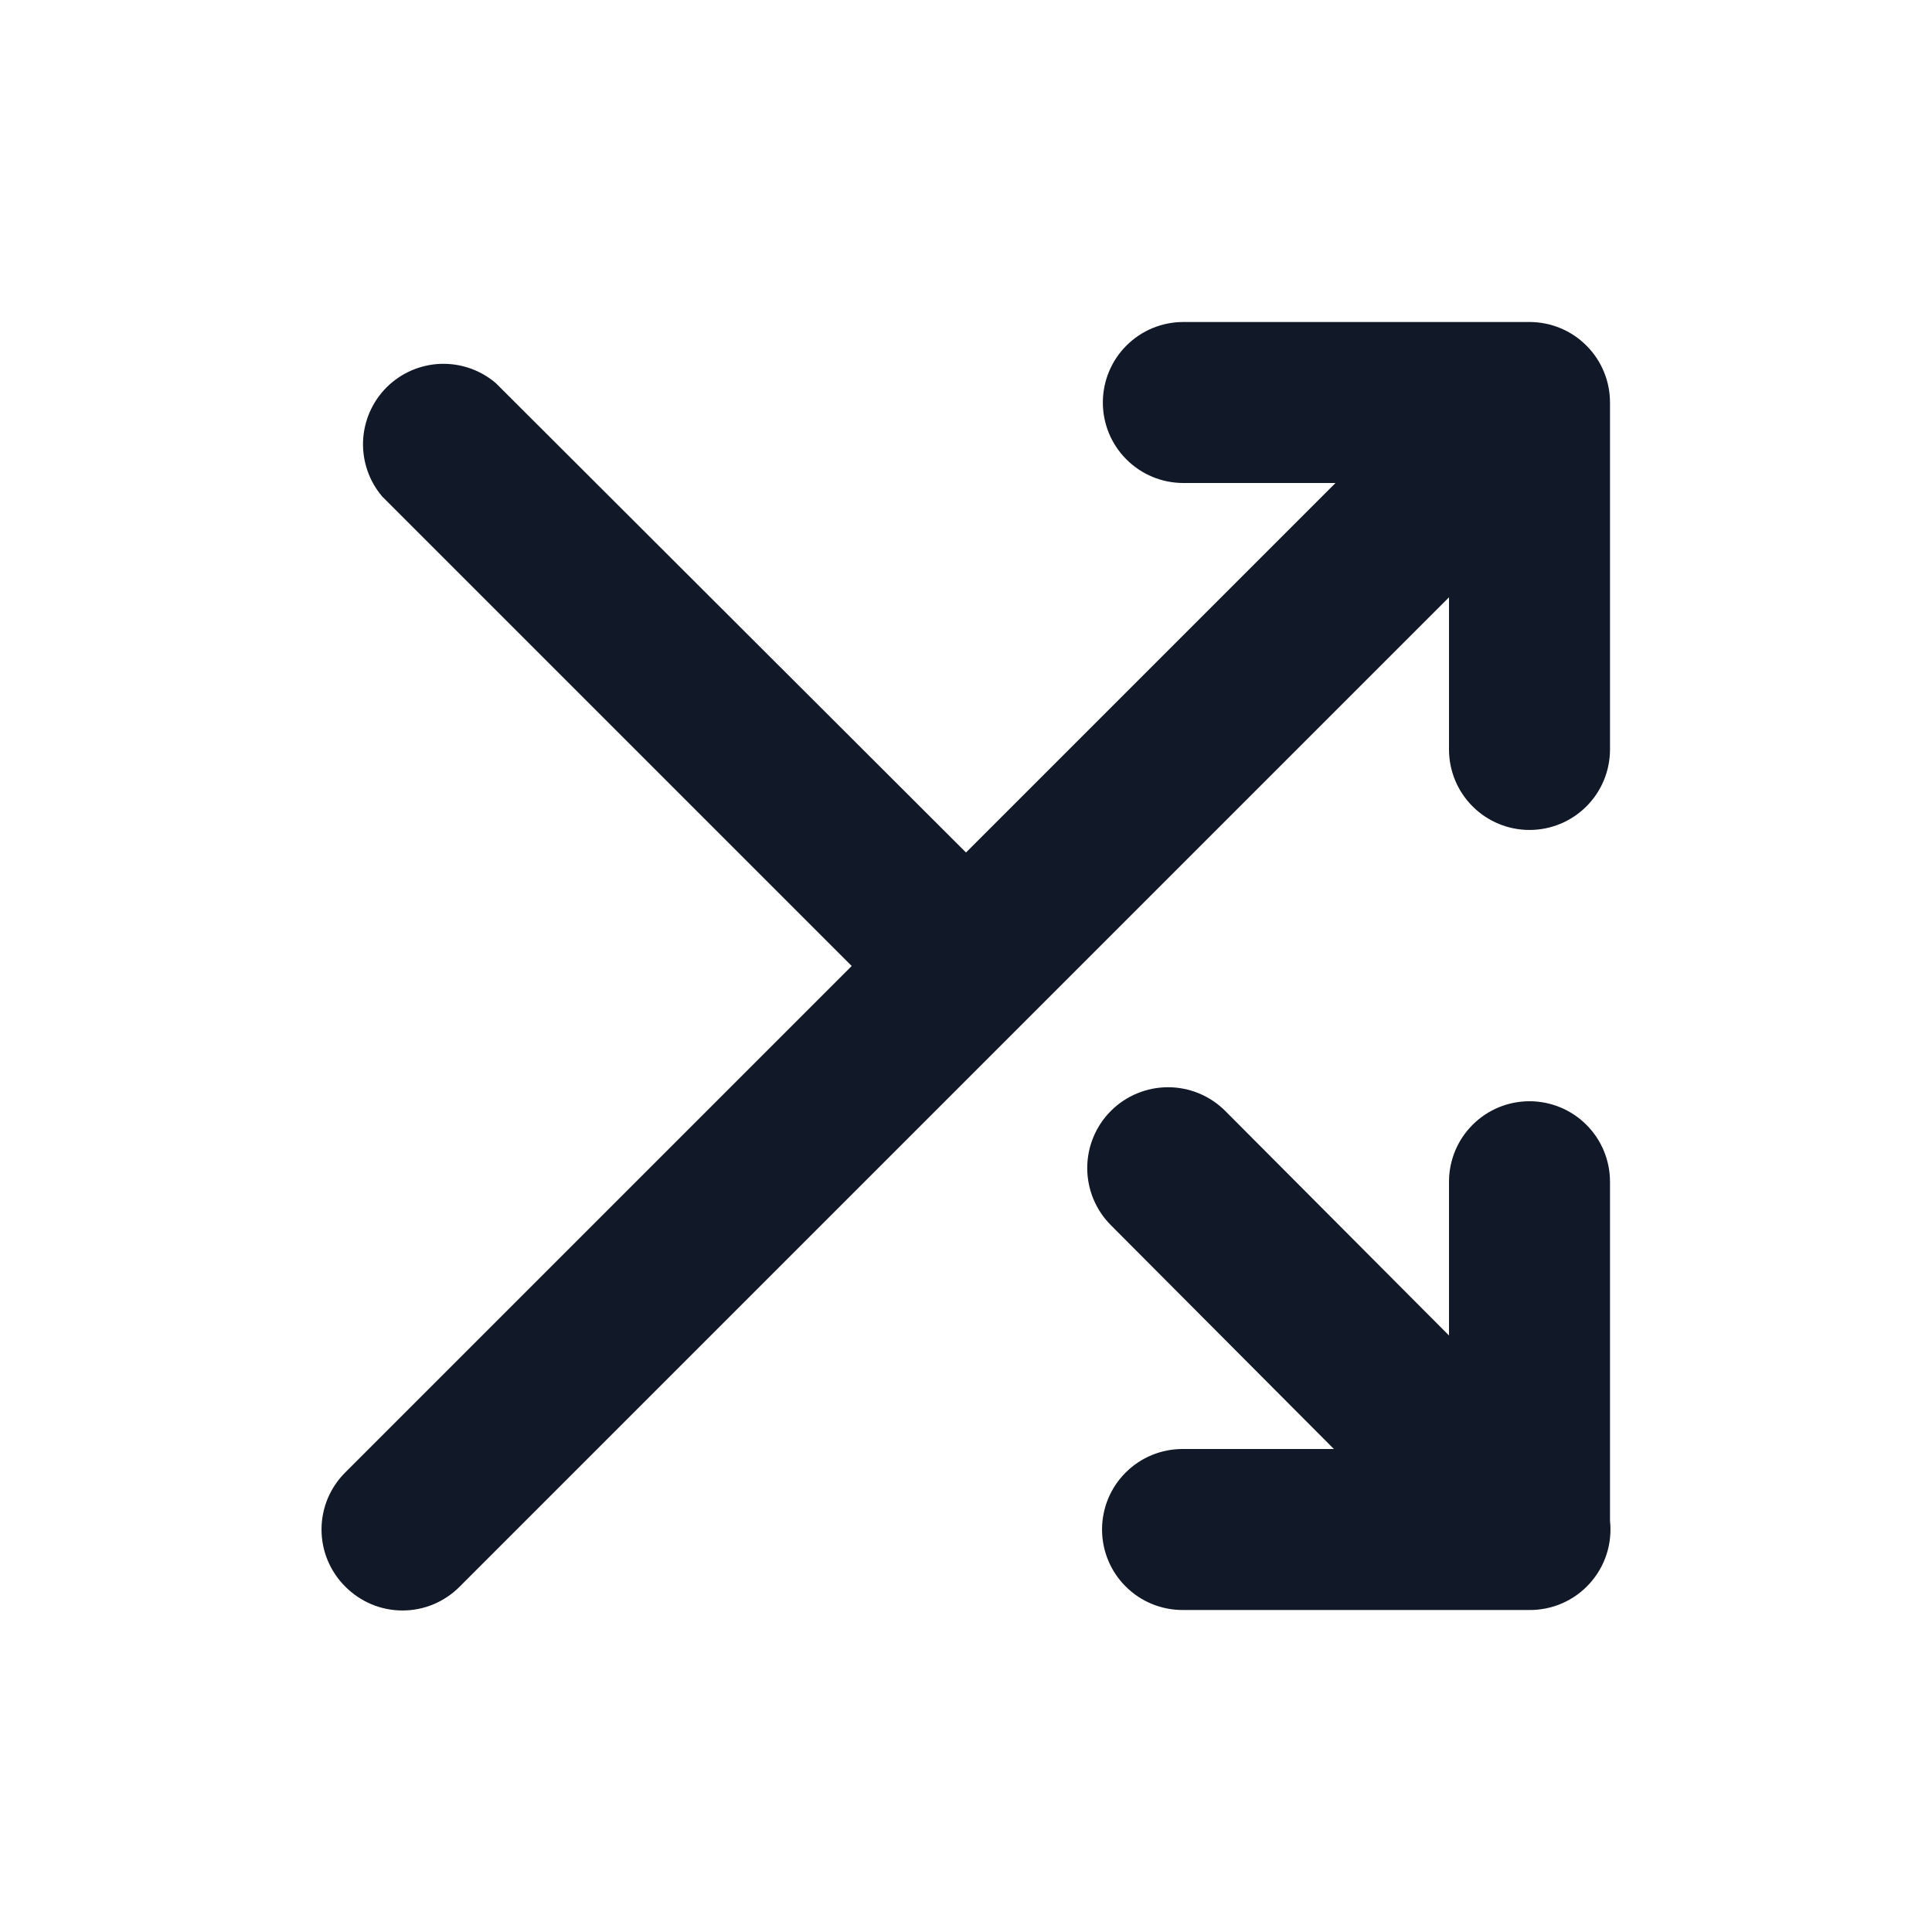 <svg width="24" height="24" viewBox="0 0 24 24" fill="none" xmlns="http://www.w3.org/2000/svg">
<g clip-path="url(#clip0_1_5394)">
<path d="M18 9.31C18 9.575 18.105 9.83 18.293 10.017C18.48 10.205 18.735 10.31 19 10.31C19.265 10.31 19.52 10.205 19.707 10.017C19.895 9.83 20 9.575 20 9.31V5C20 4.735 19.895 4.48 19.707 4.293C19.52 4.105 19.265 4 19 4H14.7C14.435 4 14.18 4.105 13.993 4.293C13.805 4.48 13.7 4.735 13.7 5C13.7 5.265 13.805 5.52 13.993 5.707C14.18 5.895 14.435 6 14.7 6H16.59L12 10.59L6.16 4.76C5.969 4.596 5.723 4.511 5.471 4.52C5.219 4.53 4.981 4.634 4.802 4.812C4.624 4.991 4.52 5.229 4.51 5.481C4.501 5.733 4.586 5.979 4.75 6.17L10.58 12L4.29 18.29C4.196 18.383 4.122 18.494 4.071 18.615C4.02 18.737 3.994 18.868 3.994 19C3.994 19.132 4.02 19.263 4.071 19.385C4.122 19.506 4.196 19.617 4.29 19.71C4.383 19.804 4.494 19.878 4.615 19.929C4.737 19.98 4.868 20.006 5 20.006C5.132 20.006 5.263 19.98 5.385 19.929C5.506 19.878 5.617 19.804 5.71 19.71L18 7.42V9.31Z" fill="#111827"/>
<path d="M19 13.68C18.735 13.68 18.48 13.785 18.293 13.973C18.105 14.16 18 14.415 18 14.68V16.59L15.22 13.8C15.032 13.612 14.776 13.506 14.51 13.506C14.244 13.506 13.988 13.612 13.8 13.8C13.612 13.988 13.506 14.244 13.506 14.51C13.506 14.776 13.612 15.032 13.8 15.22L16.57 18H14.69C14.425 18 14.17 18.105 13.983 18.293C13.795 18.48 13.69 18.735 13.69 19C13.69 19.265 13.795 19.52 13.983 19.707C14.17 19.895 14.425 20 14.69 20H19C19.141 20.001 19.281 19.972 19.41 19.915C19.539 19.858 19.655 19.774 19.749 19.669C19.843 19.564 19.915 19.441 19.958 19.306C20.001 19.172 20.015 19.03 20 18.89V14.68C20 14.415 19.895 14.16 19.707 13.973C19.52 13.785 19.265 13.68 19 13.68Z" fill="#111827"/>
</g>
<defs>
<clipPath id="clip0_1_5394">
<rect width="24" height="24" fill="white"/>
</clipPath>
</defs>
</svg>
